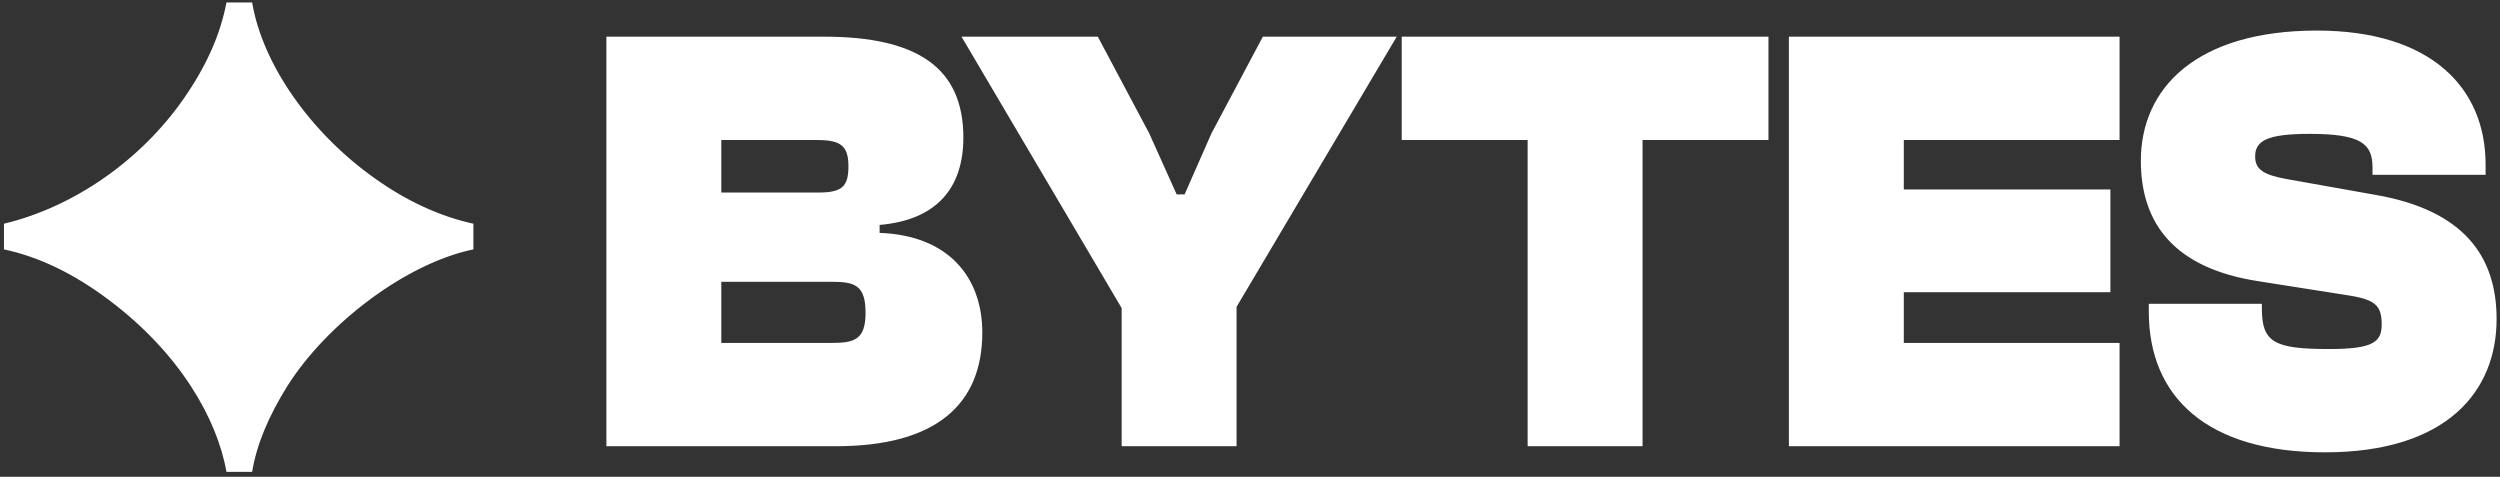 <svg xmlns="http://www.w3.org/2000/svg" width="409" height="78" fill="none"><rect width="100%" height="100%" fill="#333333" stroke="none"/><path fill="#fff" d="M37.049 77.2c-1.5-8.6-7.6-19.4-19.2-28.1-5.7-4.3-11.5-7.1-17.2-8.3v-4.2c11.3-2.7 22.4-10.3 29.5-20.6 3.6-5.2 5.9-10.3 6.9-15.6h4.2c1.7 10.1 9.5 21.3 20.1 28.8 5.2 3.7 10.6 6.2 16.1 7.4v4.2c-11.1 2.3-24 12.2-30.4 22.3-3.2 5.1-5.1 9.8-5.8 14.1h-4.2zm99.756-4.2h-37.6V6h35.6c15.3 0 22.8 5.1 22.8 16.5 0 8.4-4.5 13.5-13.7 14.3v1.3c11.3.4 16.8 7.3 16.8 16.3 0 11.7-7.5 18.6-23.9 18.6zm-18.8-50.1v8.6h15.8c3.9 0 5-.9 5-4.3 0-3.6-1.5-4.3-5.4-4.3h-15.4zm0 23.2v10h18.1c3.6 0 5.5-.5 5.5-4.9 0-4.5-1.7-5.1-5.5-5.1h-18.1zM202.303 73h-18.8V50.4L157.303 6h22.3l8.4 15.8 4.5 10h1.3l4.4-10 8.4-15.8h21.9l-26.2 44.2V73zm66.419 0h-18.8V22.9h-20.6V6h60v16.9h-20.6V73zm78.04 0h-54.1V6h54.1v16.9h-35.3V31h33.8v16.8h-33.8v8.3h35.3V73zm33.582 1c-19.2 0-28.8-9-28.8-23v-1.3h18.5v.8c0 5.5 2 6.6 11 6.6 7.1 0 8.6-1.1 8.6-4 0-3.1-1-4.1-5.6-4.8l-14.6-2.3c-13.6-2.1-19.2-9.3-19.2-19.7 0-11.9 9.1-21.3 28.8-21.3 18.7 0 27.6 9.4 27.6 21.9v1.7h-18.5v-1.2c0-3.9-1.9-5.5-10.3-5.5-7.1 0-8.9 1.2-8.9 3.7 0 2.1 1.3 3 5.2 3.7l14.6 2.6c14.2 2.5 19.7 9.9 19.7 20.3 0 11.7-8 21.8-28.1 21.8z"/></svg>